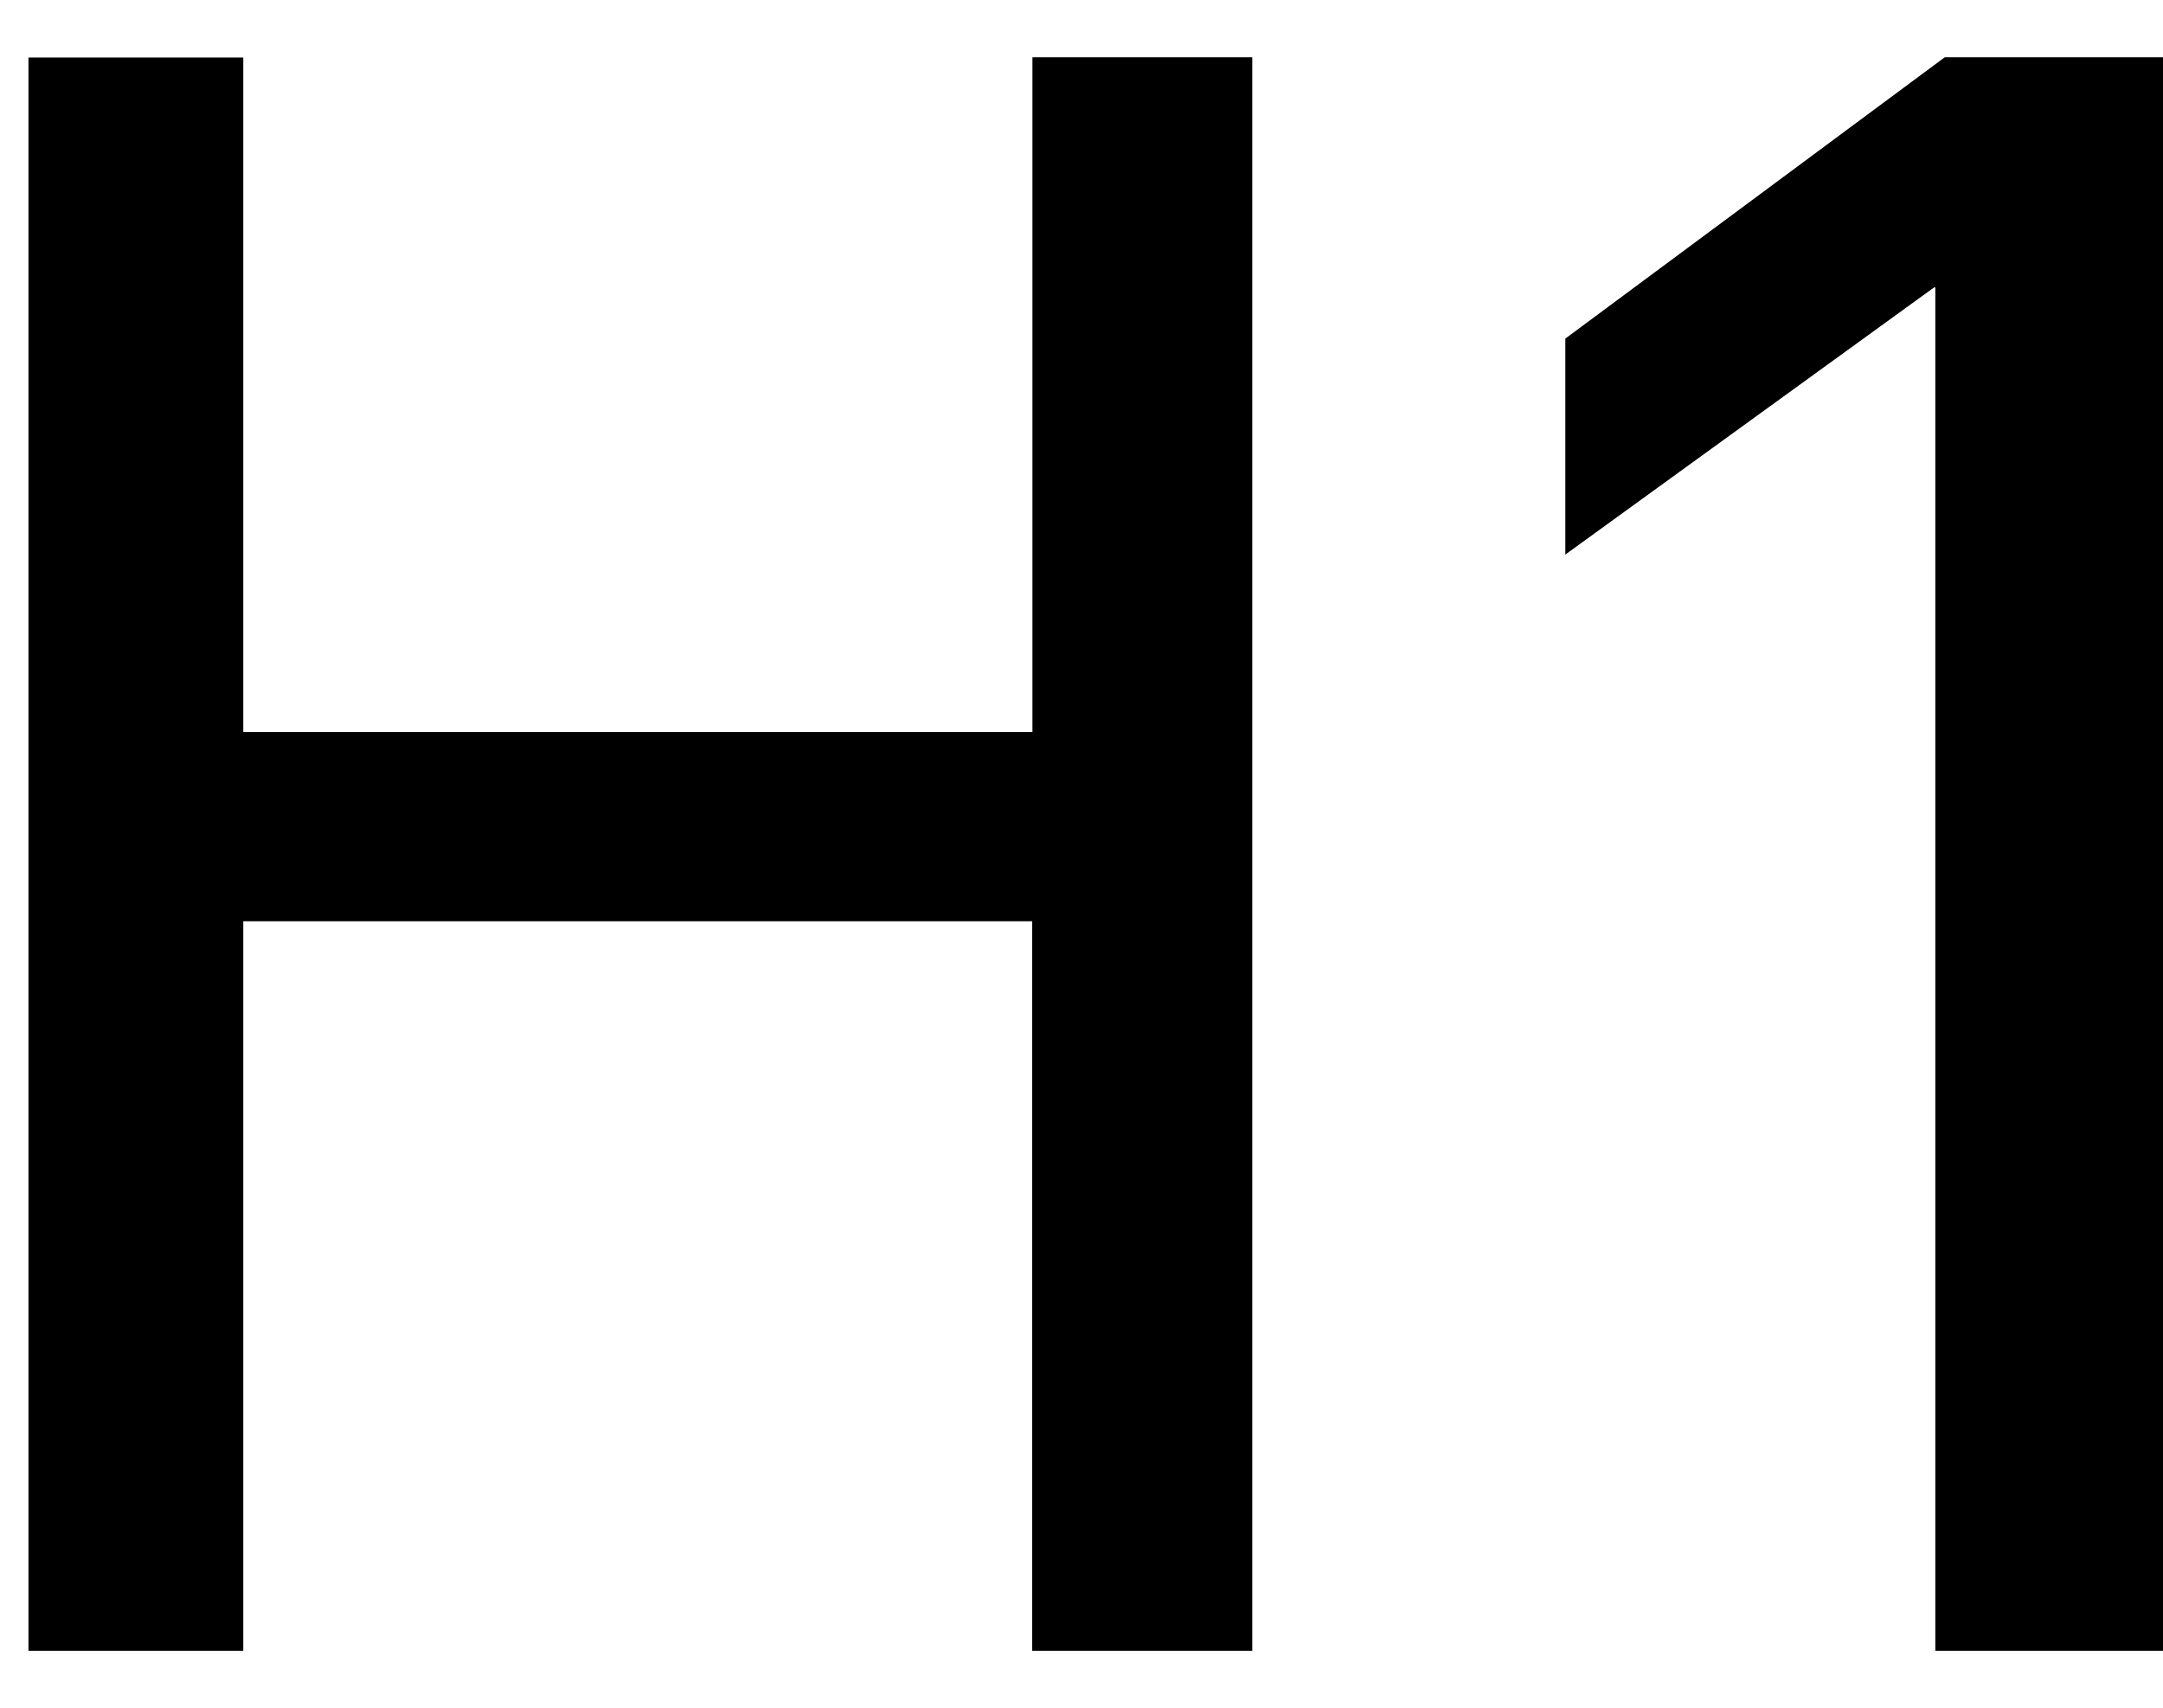 ﻿<?xml version="1.0" encoding="utf-8"?>
<svg version="1.1" xmlns:xlink="http://www.w3.org/1999/xlink" width="19px" height="15px" xmlns="http://www.w3.org/2000/svg">
  <defs>
    <pattern id="BGPattern" patternUnits="userSpaceOnUse" alignment="0 0" imageRepeat="None" />
    <mask fill="white" id="Clip6478">
      <path d="M 9.067 14.5  L 11 14.5  L 11 0.503  L 9.069 0.503  L 9.069 6.43  L 2.137 6.43  L 2.137 0.505  L 0.25 0.505  L 0.25 14.5  L 2.137 14.5  L 2.137 8.092  L 9.067 8.092  L 9.067 14.5  Z M 17 14.5  L 19 14.5  L 19 0.503  L 17.083 0.503  L 13.75 2.974  L 13.75 4.871  L 16.99 2.524  L 17 2.524  L 17 14.5  Z " fill-rule="evenodd" />
    </mask>
  </defs>
  <g>
    <path d="M 9.067 14.5  L 11 14.5  L 11 0.503  L 9.069 0.503  L 9.069 6.43  L 2.137 6.43  L 2.137 0.505  L 0.25 0.505  L 0.25 14.5  L 2.137 14.5  L 2.137 8.092  L 9.067 8.092  L 9.067 14.5  Z M 17 14.5  L 19 14.5  L 19 0.503  L 17.083 0.503  L 13.75 2.974  L 13.75 4.871  L 16.99 2.524  L 17 2.524  L 17 14.5  Z " fill-rule="nonzero" fill="rgba(0, 0, 0, 1)" stroke="none" class="fill" />
    <path d="M 9.067 14.5  L 11 14.5  L 11 0.503  L 9.069 0.503  L 9.069 6.43  L 2.137 6.43  L 2.137 0.505  L 0.25 0.505  L 0.25 14.5  L 2.137 14.5  L 2.137 8.092  L 9.067 8.092  L 9.067 14.5  Z " stroke-width="0" stroke-dasharray="0" stroke="rgba(255, 255, 255, 0)" fill="none" class="stroke" mask="url(#Clip6478)" />
    <path d="M 17 14.5  L 19 14.5  L 19 0.503  L 17.083 0.503  L 13.75 2.974  L 13.75 4.871  L 16.99 2.524  L 17 2.524  L 17 14.5  Z " stroke-width="0" stroke-dasharray="0" stroke="rgba(255, 255, 255, 0)" fill="none" class="stroke" mask="url(#Clip6478)" />
  </g>
</svg>